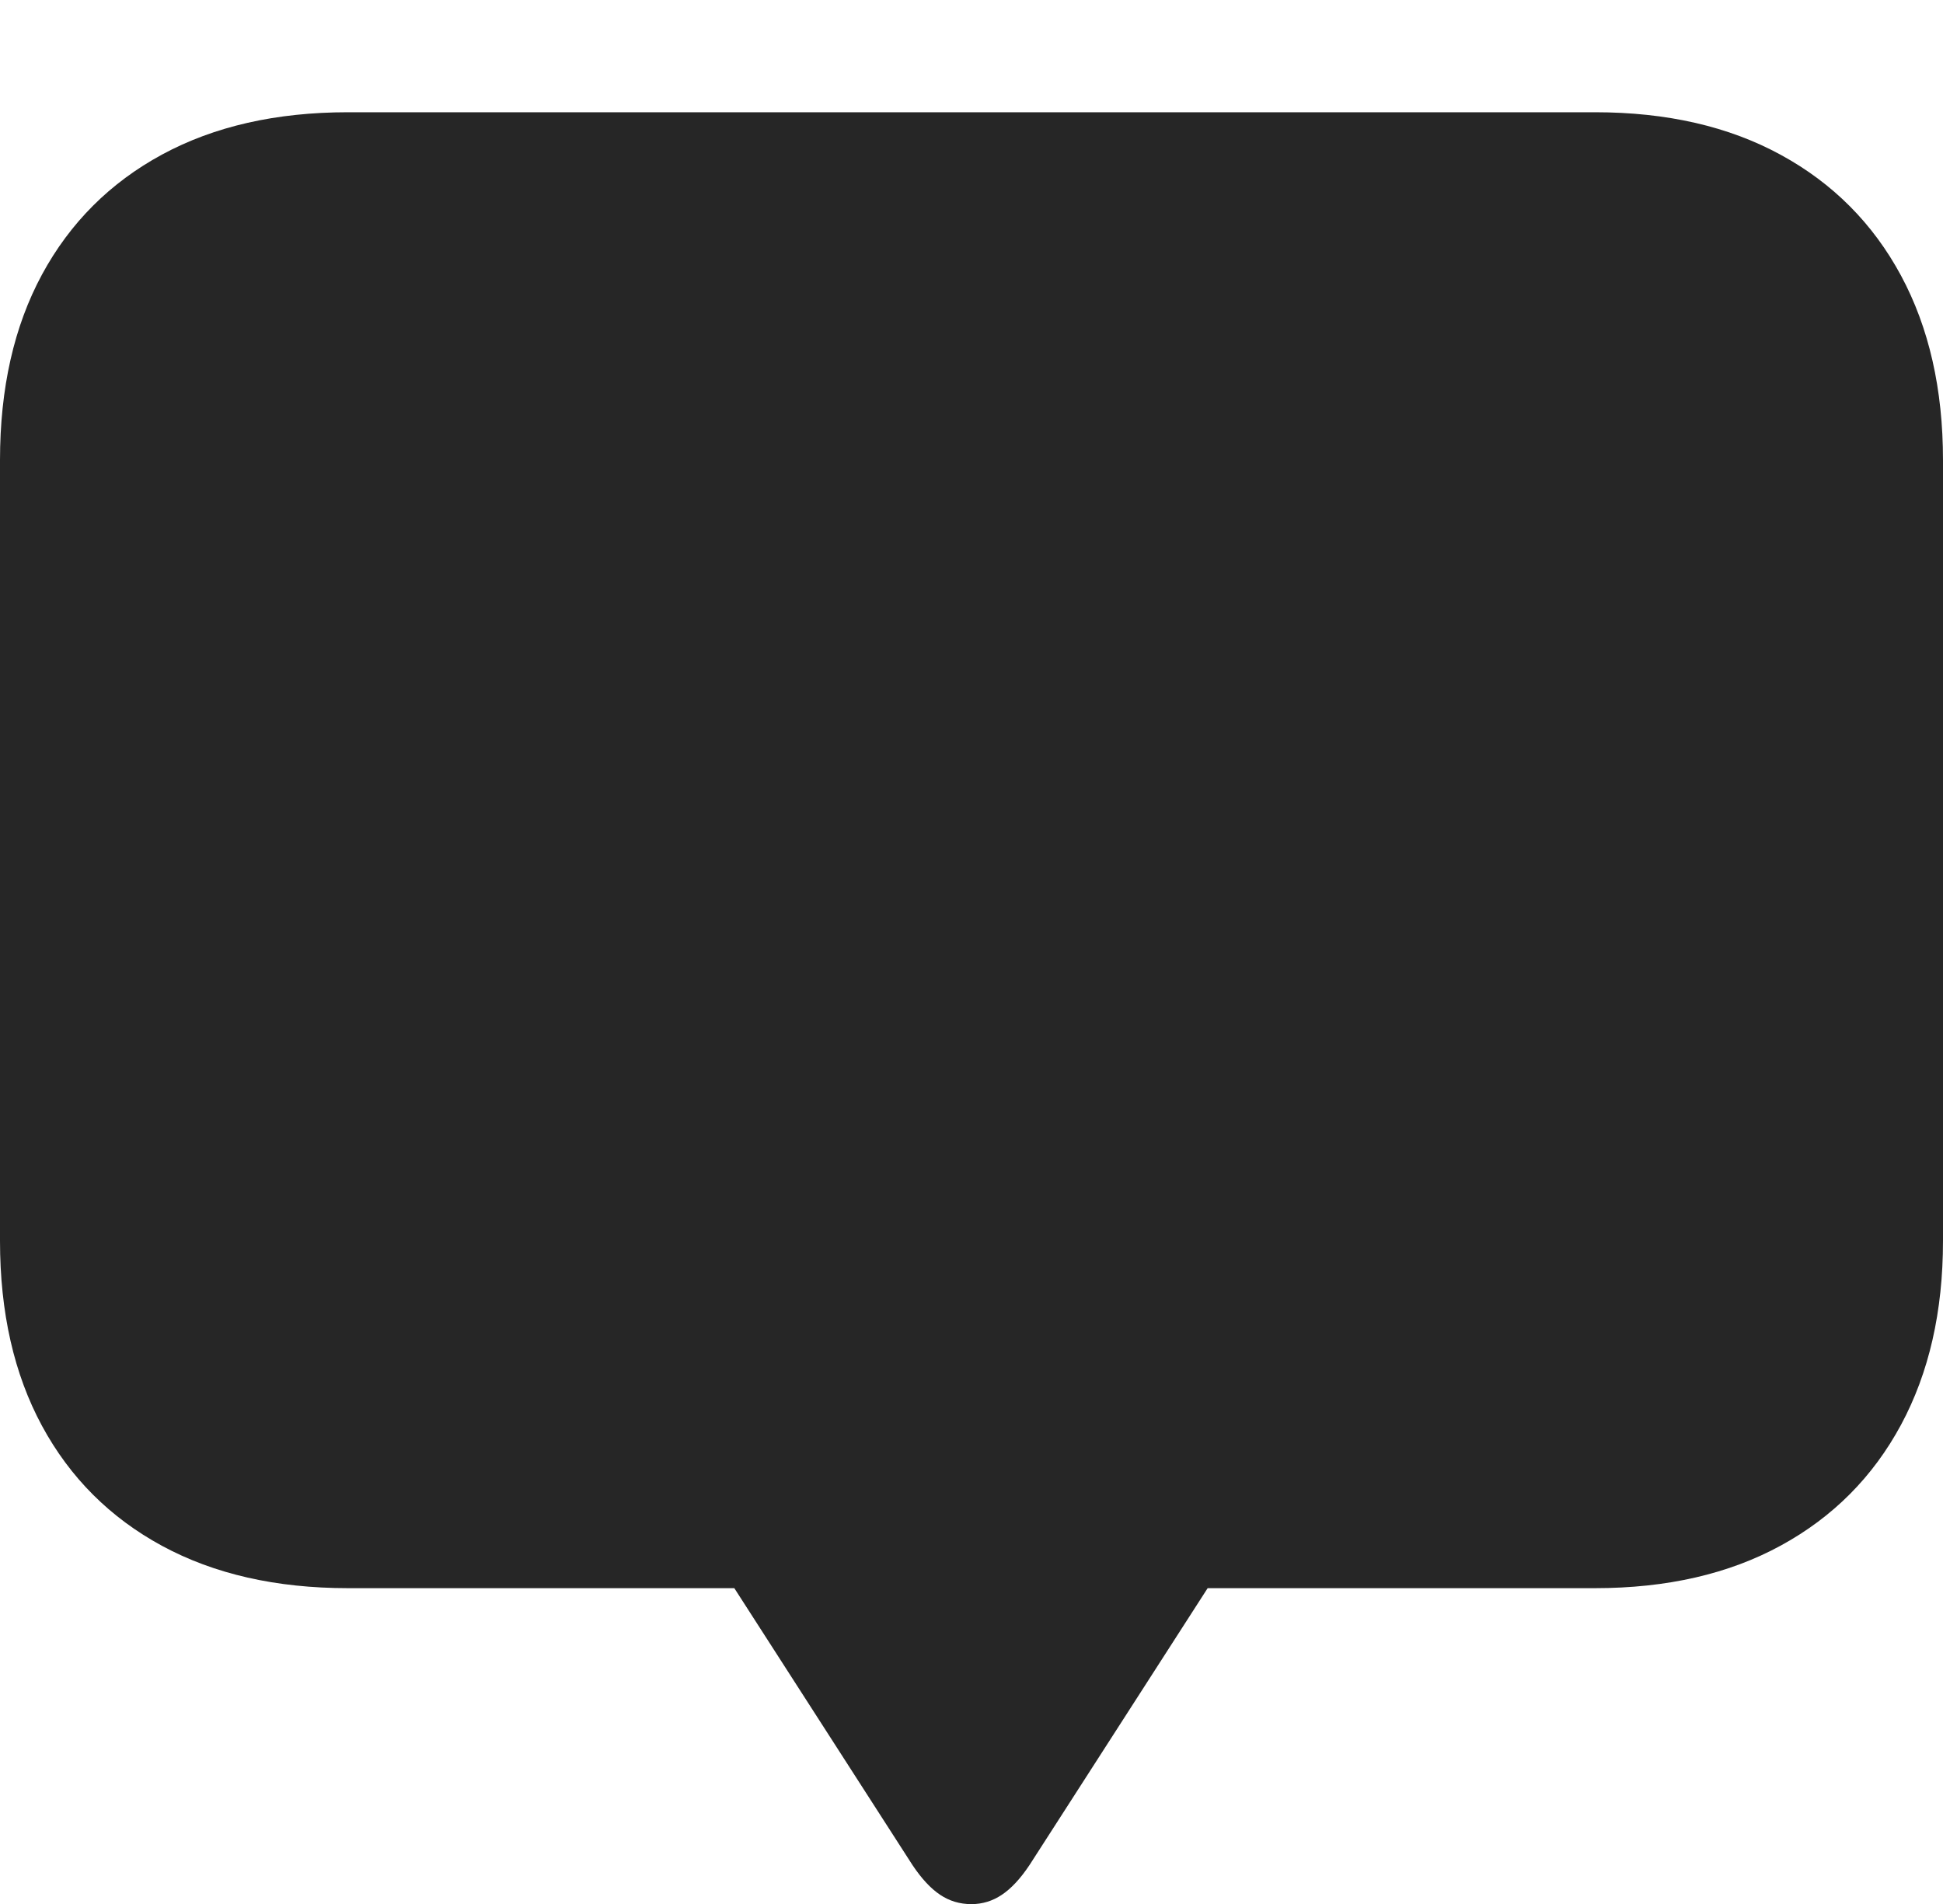 <?xml version="1.0" encoding="UTF-8"?>
<!--Generator: Apple Native CoreSVG 175-->
<!DOCTYPE svg
PUBLIC "-//W3C//DTD SVG 1.1//EN"
       "http://www.w3.org/Graphics/SVG/1.1/DTD/svg11.dtd">
<svg version="1.1" xmlns="http://www.w3.org/2000/svg" xmlns:xlink="http://www.w3.org/1999/xlink" width="20.771" height="20.357">
 <g>
  <rect height="20.357" opacity="0" width="20.771" x="0" y="0"/>
  <path d="M10.384 20.357Q10.561 20.357 10.71 20.257Q10.86 20.157 11.005 19.94L12.91 16.979L17.051 16.979Q18.204 16.979 19.038 16.523Q19.872 16.068 20.322 15.233Q20.771 14.399 20.771 13.266L20.771 4.92Q20.771 3.78 20.322 2.946Q19.872 2.111 19.038 1.656Q18.204 1.2 17.051 1.2L3.72 1.2Q2.568 1.2 1.733 1.652Q0.899 2.104 0.449 2.935Q0 3.766 0 4.92L0 13.266Q0 14.413 0.449 15.244Q0.899 16.075 1.733 16.527Q2.568 16.979 3.72 16.979L7.85 16.979L9.755 19.94Q9.9 20.157 10.05 20.257Q10.199 20.357 10.384 20.357Z" fill="rgba(0,0,0,0.85)"/>
 </g>
</svg>
